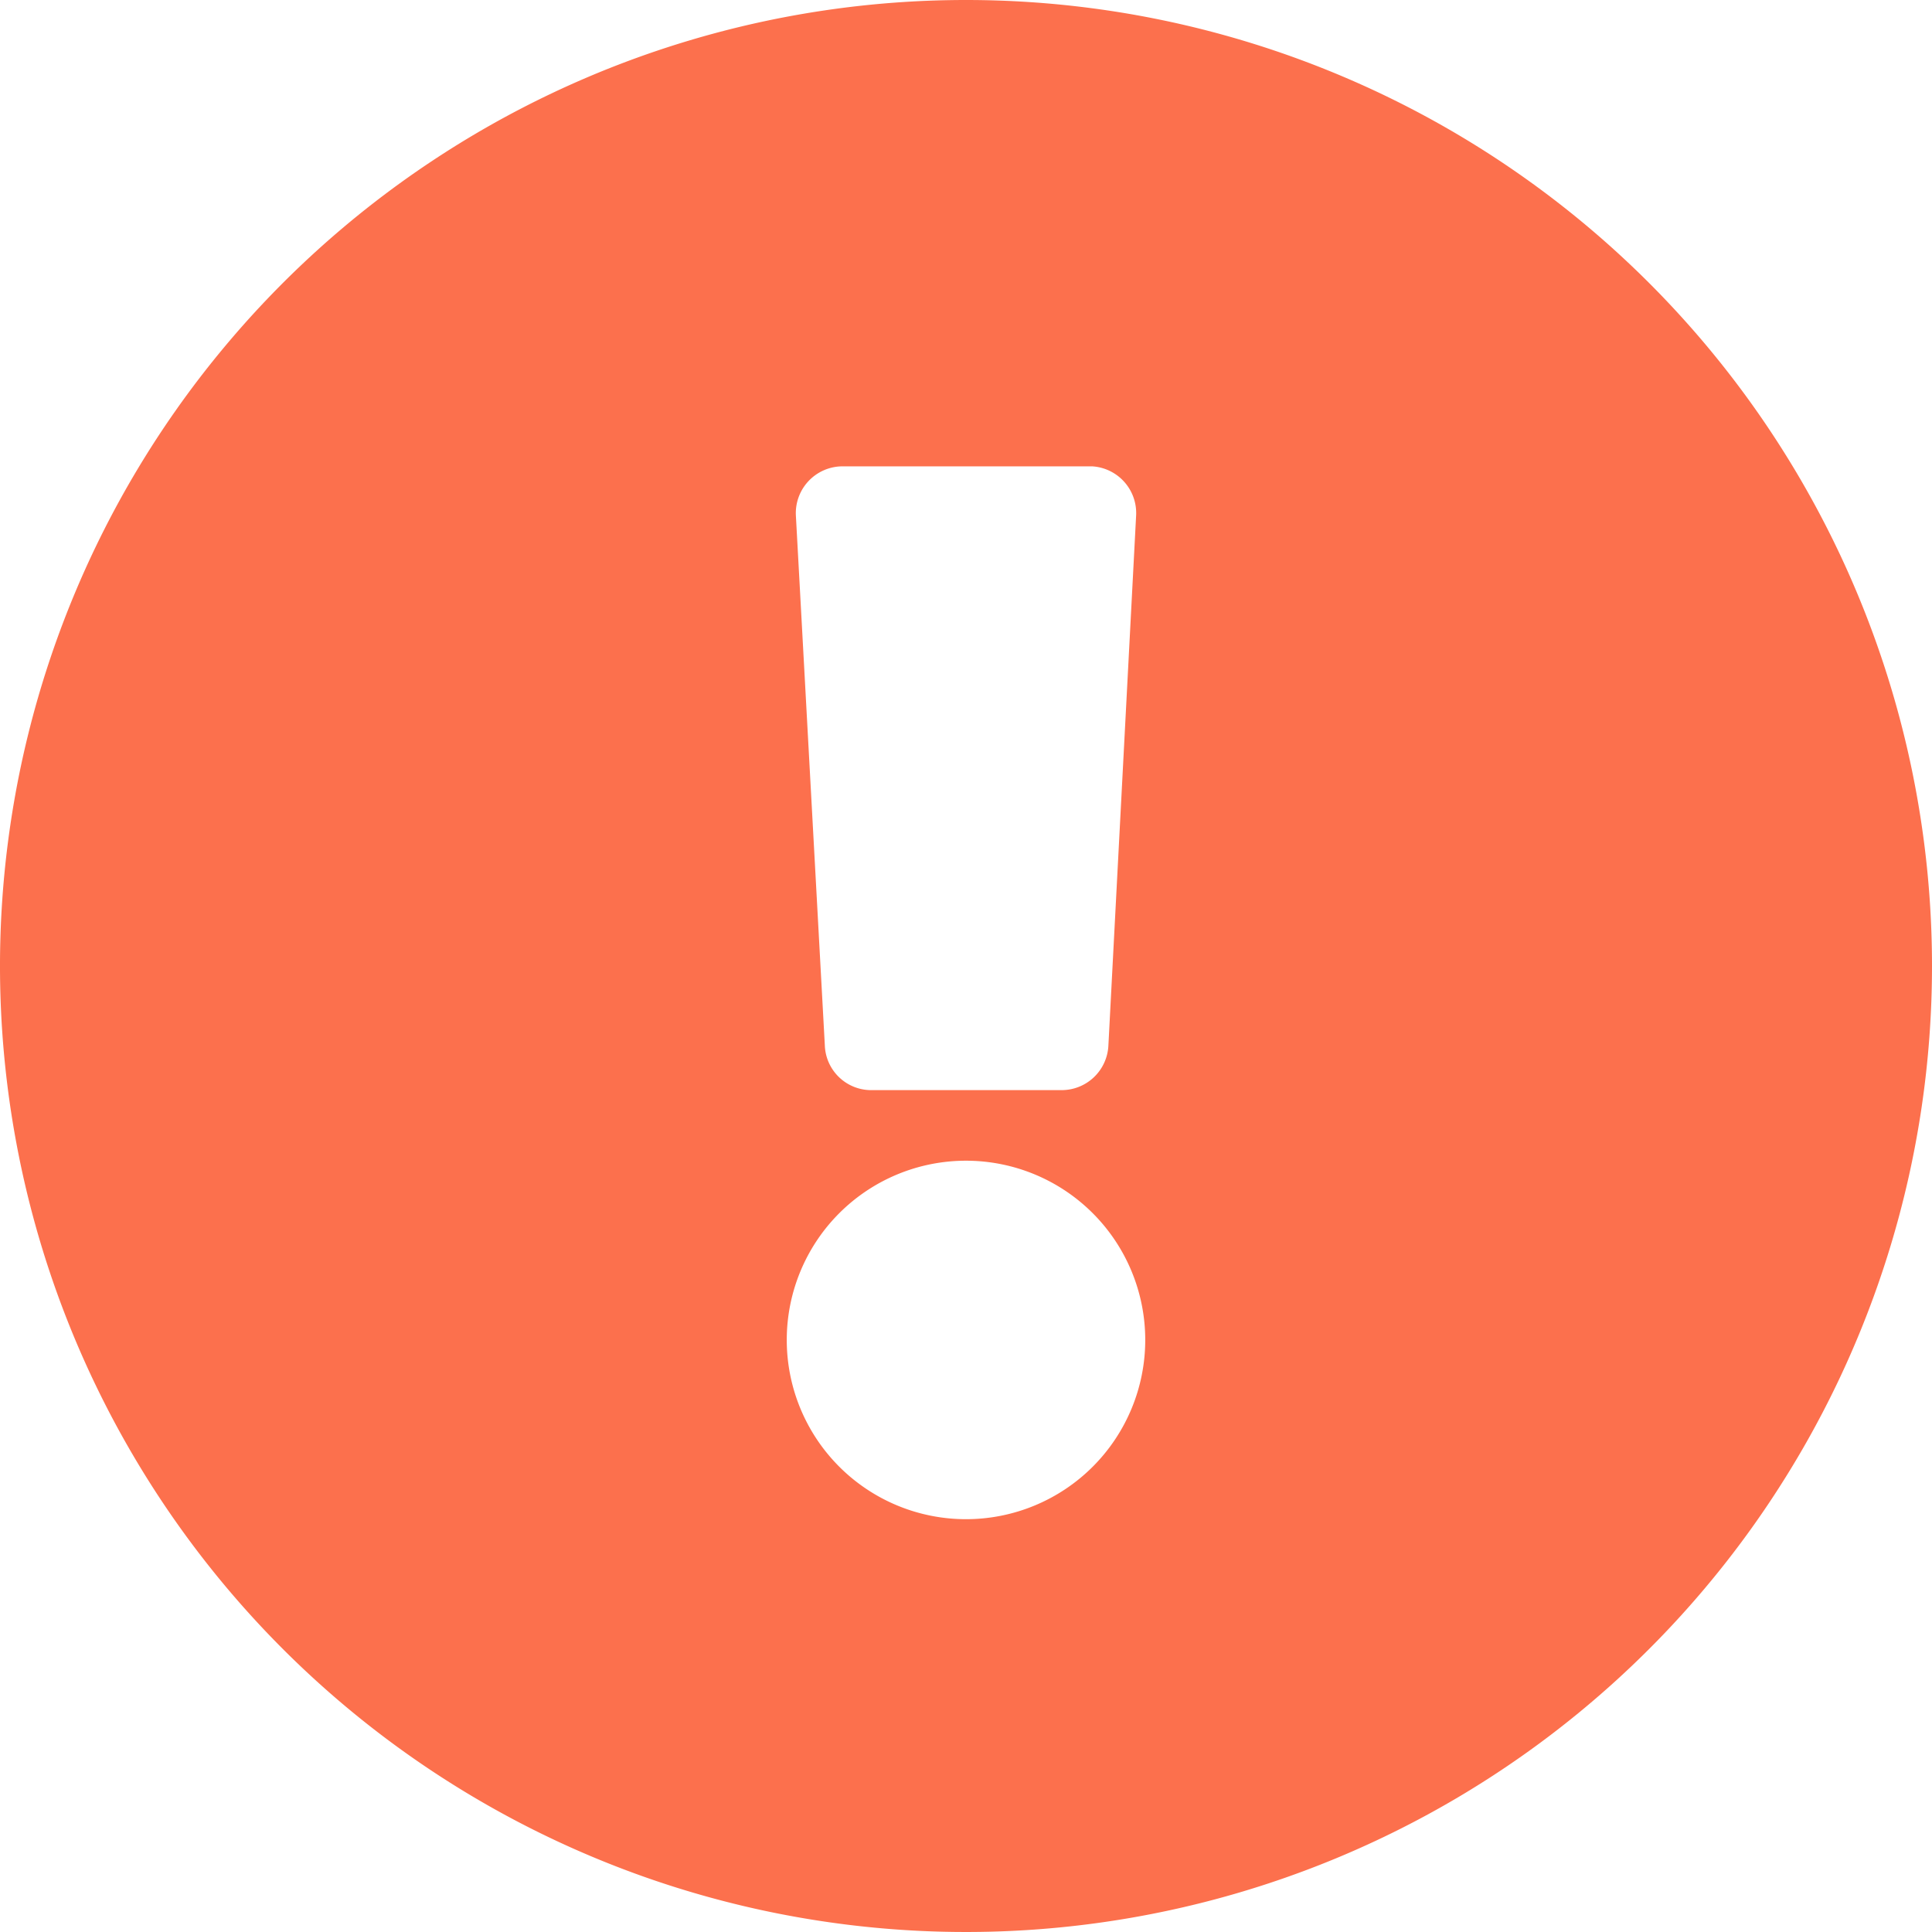 <svg id="Layer_1" data-name="Layer 1" xmlns="http://www.w3.org/2000/svg" viewBox="0 0 48.72 48.72">
    <defs>
        <style>
            .cls-1 {
                fill: #fc704d;
            }
        </style>
    </defs>
    <path id="Icon_awesome-exclamation-circle" data-name="Icon awesome-exclamation-circle" class="cls-1"
        d="M48.72,24.36A24.36,24.36,0,1,1,24.36,0h0A24.36,24.36,0,0,1,48.72,24.36ZM24.36,29.27a4.52,4.52,0,1,0,4.52,4.52,4.52,4.52,0,0,0-4.52-4.52ZM20.07,13l.73,13.36A1.17,1.17,0,0,0,22,27.49h4.77a1.18,1.18,0,0,0,1.18-1.11L28.65,13a1.18,1.18,0,0,0-1.11-1.24H21.25A1.18,1.18,0,0,0,20.07,13V13Z" />
</svg>